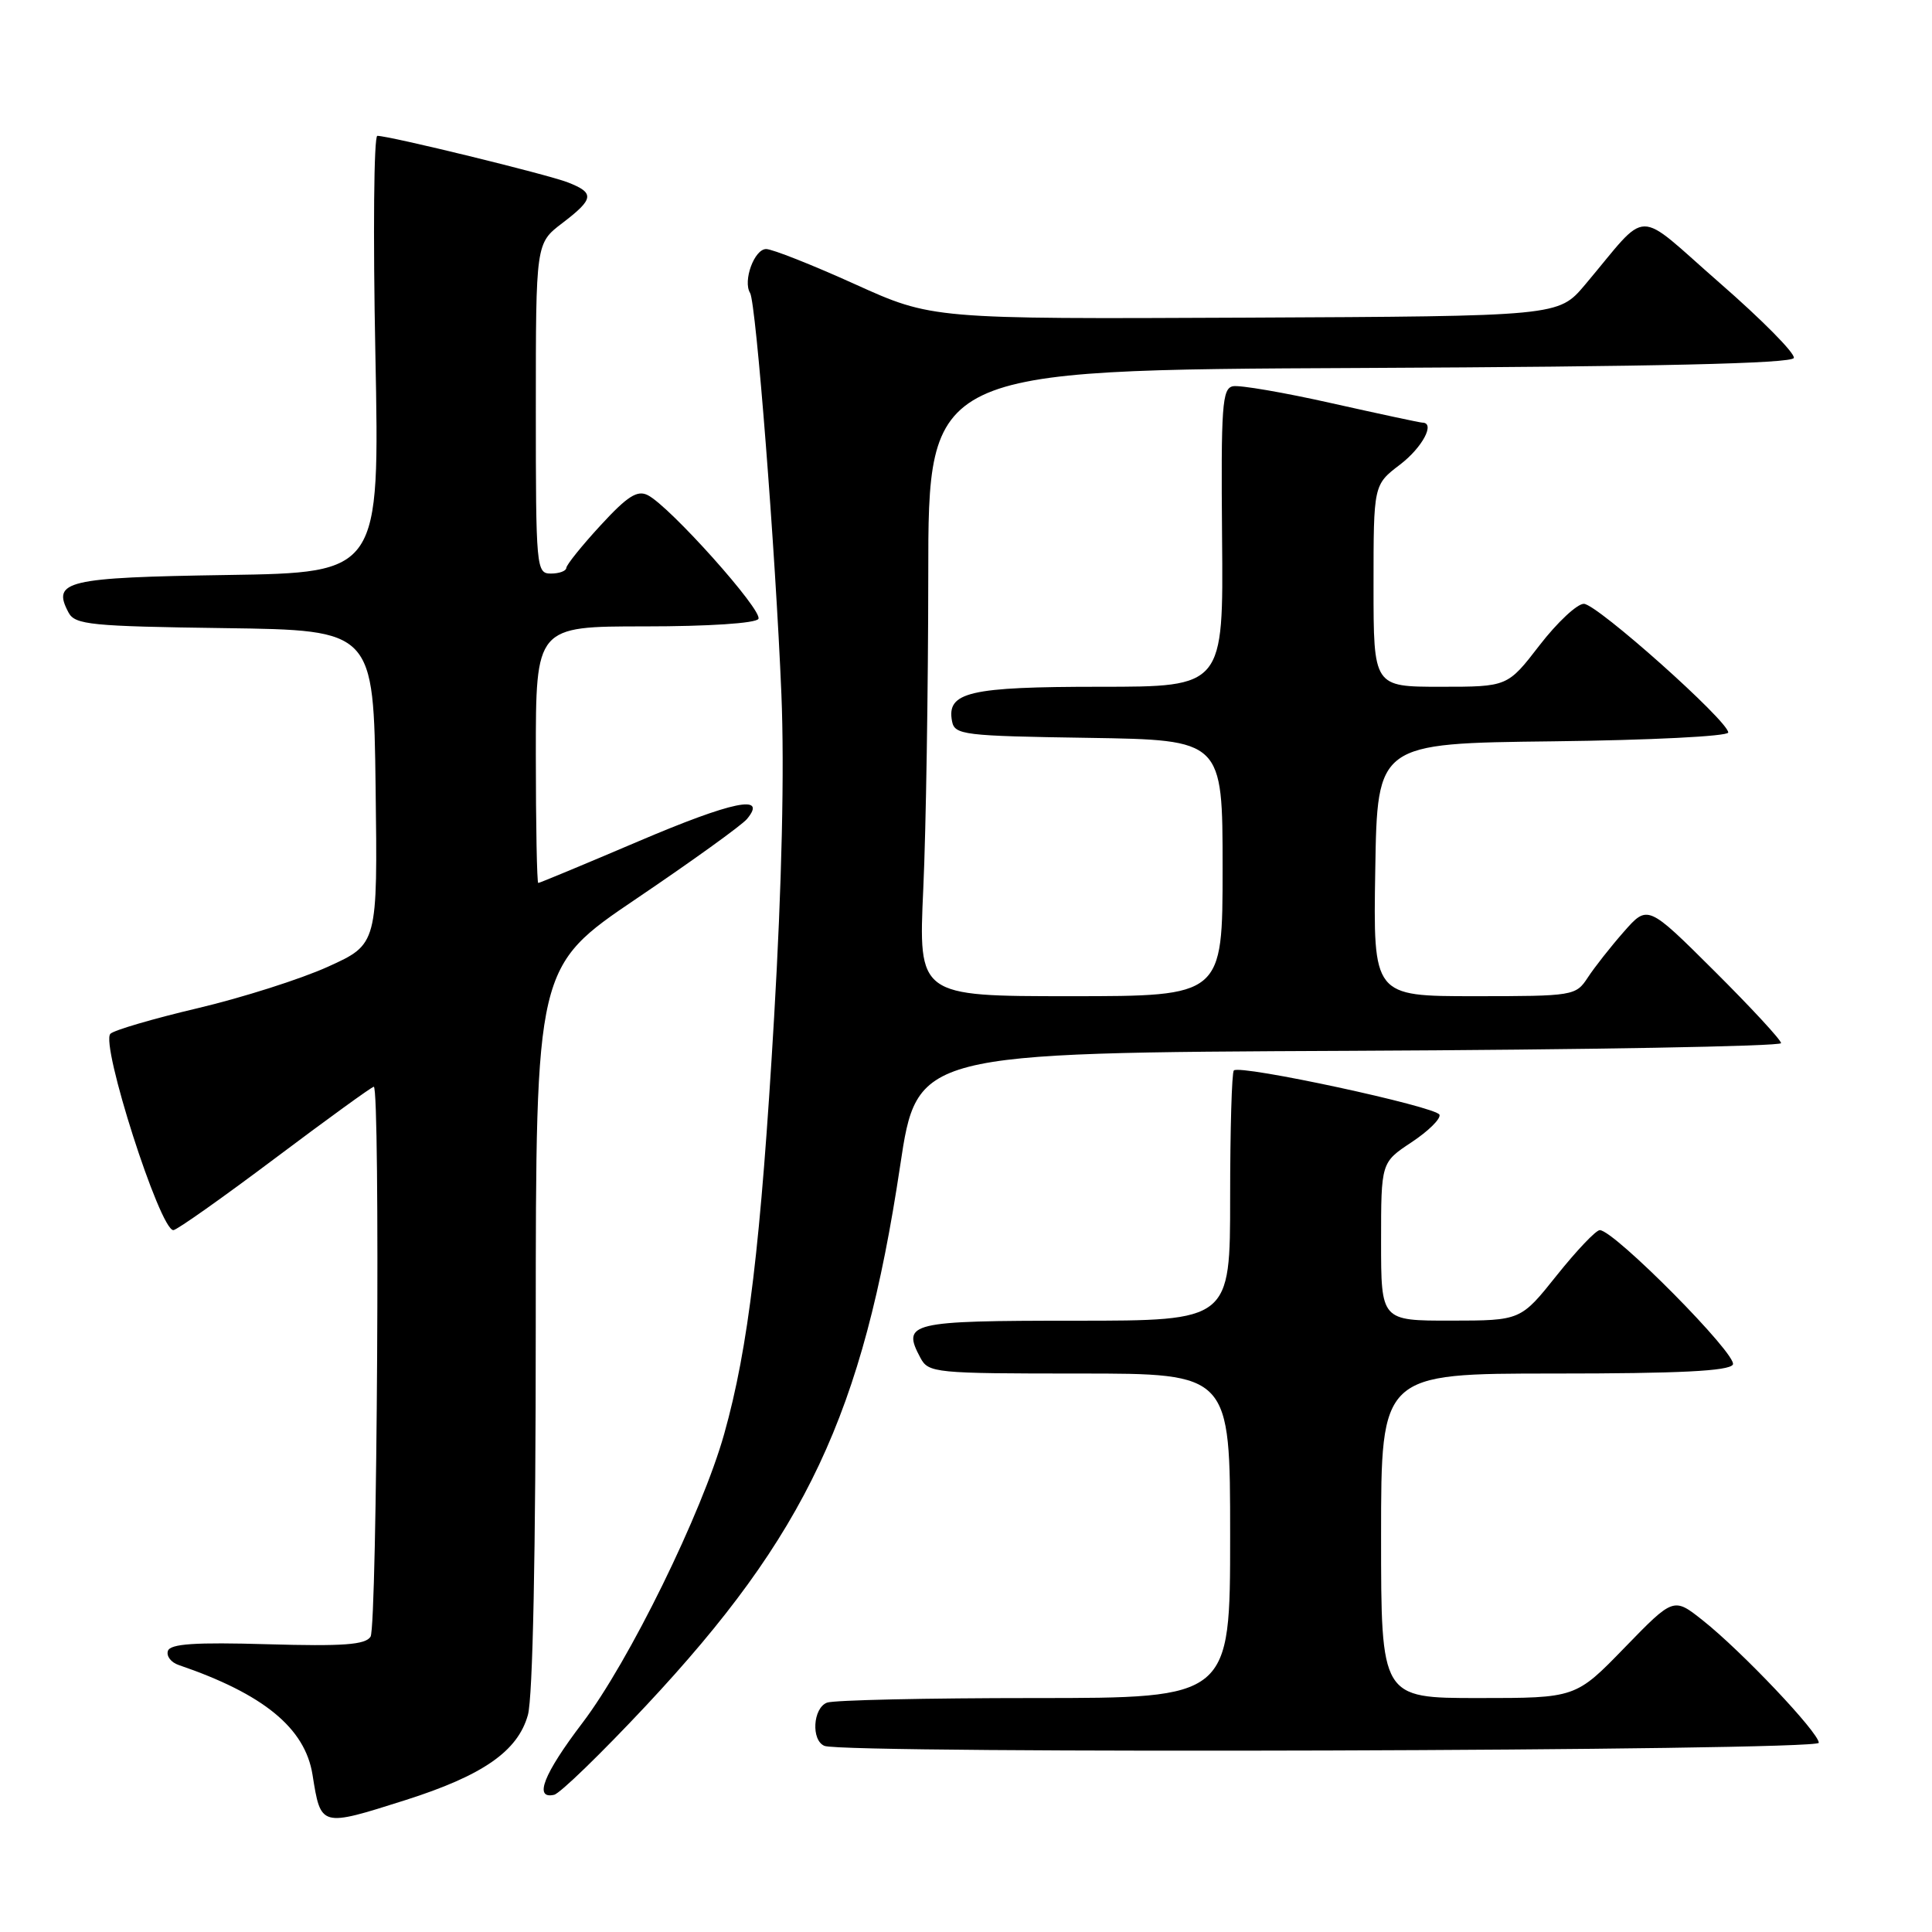 <?xml version="1.0" encoding="UTF-8" standalone="no"?>
<!DOCTYPE svg PUBLIC "-//W3C//DTD SVG 1.1//EN" "http://www.w3.org/Graphics/SVG/1.1/DTD/svg11.dtd" >
<svg xmlns="http://www.w3.org/2000/svg" xmlns:xlink="http://www.w3.org/1999/xlink" version="1.1" viewBox="0 0 256 256">
 <g >
 <path fill="currentColor"
d=" M 53.70 238.53 C 63.98 235.26 68.61 232.05 69.95 227.24 C 70.60 224.89 70.99 205.74 70.99 175.79 C 71.00 128.09 71.00 128.09 84.37 119.05 C 91.72 114.08 98.30 109.34 98.98 108.52 C 101.75 105.19 97.10 106.15 84.57 111.49 C 77.46 114.52 71.50 117.00 71.32 117.00 C 71.15 117.00 71.00 109.35 71.00 100.00 C 71.00 83.00 71.00 83.00 85.44 83.00 C 93.85 83.00 100.14 82.59 100.49 82.01 C 101.15 80.95 88.75 67.08 85.83 65.61 C 84.44 64.91 83.13 65.75 79.58 69.61 C 77.10 72.30 75.06 74.84 75.04 75.25 C 75.02 75.66 74.10 76.00 73.00 76.00 C 71.06 76.00 71.00 75.33 71.00 54.12 C 71.00 32.24 71.00 32.24 74.50 29.57 C 78.72 26.35 78.83 25.57 75.25 24.17 C 72.53 23.11 51.62 18.00 50.00 18.00 C 49.54 18.00 49.42 31.02 49.74 46.94 C 50.31 75.88 50.31 75.88 30.11 76.19 C 8.75 76.52 6.84 76.97 9.09 81.18 C 9.95 82.78 12.04 82.99 29.77 83.23 C 49.50 83.50 49.50 83.50 49.77 104.30 C 50.04 125.11 50.04 125.11 43.47 128.09 C 39.86 129.73 32.08 132.20 26.20 133.59 C 20.31 134.98 15.11 136.50 14.63 136.98 C 13.28 138.32 21.18 163.00 22.97 163.00 C 23.42 163.00 29.47 158.72 36.42 153.50 C 43.37 148.28 49.27 144.00 49.53 144.00 C 50.40 144.00 49.98 215.48 49.10 216.87 C 48.42 217.94 45.49 218.16 35.45 217.87 C 25.85 217.59 22.57 217.81 22.25 218.75 C 22.02 219.44 22.66 220.28 23.67 220.62 C 34.92 224.46 40.42 228.97 41.41 235.16 C 42.52 242.12 42.44 242.10 53.70 238.53 Z  M 85.60 226.01 C 106.81 203.34 114.34 187.35 119.27 154.50 C 121.52 139.50 121.52 139.50 178.76 139.24 C 210.24 139.10 236.00 138.64 236.00 138.22 C 236.00 137.80 232.02 133.50 227.16 128.66 C 218.33 119.87 218.33 119.87 215.16 123.47 C 213.42 125.45 211.27 128.18 210.39 129.53 C 208.80 131.95 208.51 132.00 195.36 132.00 C 181.95 132.00 181.95 132.00 182.23 115.25 C 182.50 98.50 182.50 98.50 205.75 98.23 C 218.64 98.08 229.00 97.56 229.00 97.06 C 229.00 95.54 211.60 80.02 209.87 80.01 C 208.98 80.00 206.33 82.48 204.00 85.50 C 199.76 91.00 199.76 91.00 190.88 91.00 C 182.00 91.00 182.00 91.00 182.00 77.62 C 182.00 64.24 182.00 64.24 185.50 61.57 C 188.48 59.30 190.23 56.00 188.46 56.00 C 188.17 56.00 182.77 54.84 176.46 53.43 C 170.15 52.01 164.26 51.00 163.37 51.18 C 161.94 51.46 161.78 53.77 161.93 71.25 C 162.11 91.00 162.11 91.00 145.75 91.00 C 128.42 91.00 125.41 91.70 126.15 95.57 C 126.50 97.38 127.64 97.52 144.26 97.77 C 162.00 98.05 162.00 98.05 162.00 115.02 C 162.00 132.00 162.00 132.00 141.84 132.00 C 121.69 132.00 121.69 132.00 122.34 117.75 C 122.70 109.91 122.99 91.24 123.00 76.26 C 123.00 49.02 123.00 49.02 180.17 48.76 C 219.62 48.58 237.44 48.17 237.69 47.43 C 237.89 46.84 233.47 42.37 227.88 37.50 C 216.40 27.48 218.71 27.44 210.00 37.76 C 206.50 41.90 206.50 41.90 165.00 42.09 C 123.50 42.28 123.50 42.28 113.25 37.64 C 107.61 35.09 102.33 33.00 101.52 33.00 C 99.95 33.00 98.41 37.23 99.39 38.82 C 100.18 40.10 102.76 73.13 103.54 92.00 C 103.95 101.97 103.60 117.25 102.57 134.85 C 100.81 164.85 99.17 178.58 95.96 190.00 C 93.03 200.44 83.35 220.18 77.17 228.30 C 72.03 235.06 70.70 238.44 73.42 237.82 C 74.20 237.65 79.68 232.33 85.60 226.01 Z  M 241.00 230.93 C 241.00 229.58 230.79 218.80 225.63 214.71 C 221.76 211.64 221.76 211.64 215.27 218.32 C 208.79 225.00 208.79 225.00 195.89 225.00 C 183.00 225.00 183.00 225.00 183.00 203.50 C 183.00 182.00 183.00 182.00 205.94 182.00 C 222.54 182.00 229.08 181.67 229.61 180.82 C 230.35 179.63 213.88 163.00 211.98 163.00 C 211.47 163.00 208.91 165.70 206.28 168.99 C 201.50 174.98 201.50 174.98 192.25 174.99 C 183.00 175.00 183.00 175.00 183.00 164.51 C 183.00 154.03 183.00 154.03 187.03 151.36 C 189.25 149.89 190.92 148.25 190.74 147.71 C 190.38 146.65 164.31 141.03 163.49 141.84 C 163.22 142.11 163.00 149.68 163.00 158.67 C 163.00 175.00 163.00 175.00 142.47 175.00 C 120.50 175.00 119.46 175.25 121.96 179.92 C 123.03 181.92 123.84 182.00 143.04 182.00 C 163.00 182.00 163.00 182.00 163.00 203.50 C 163.00 225.00 163.00 225.00 137.08 225.00 C 122.83 225.00 110.45 225.27 109.58 225.61 C 107.71 226.33 107.46 230.61 109.25 231.34 C 111.93 232.42 241.00 232.02 241.00 230.93 Z "/>
</g>
</svg>